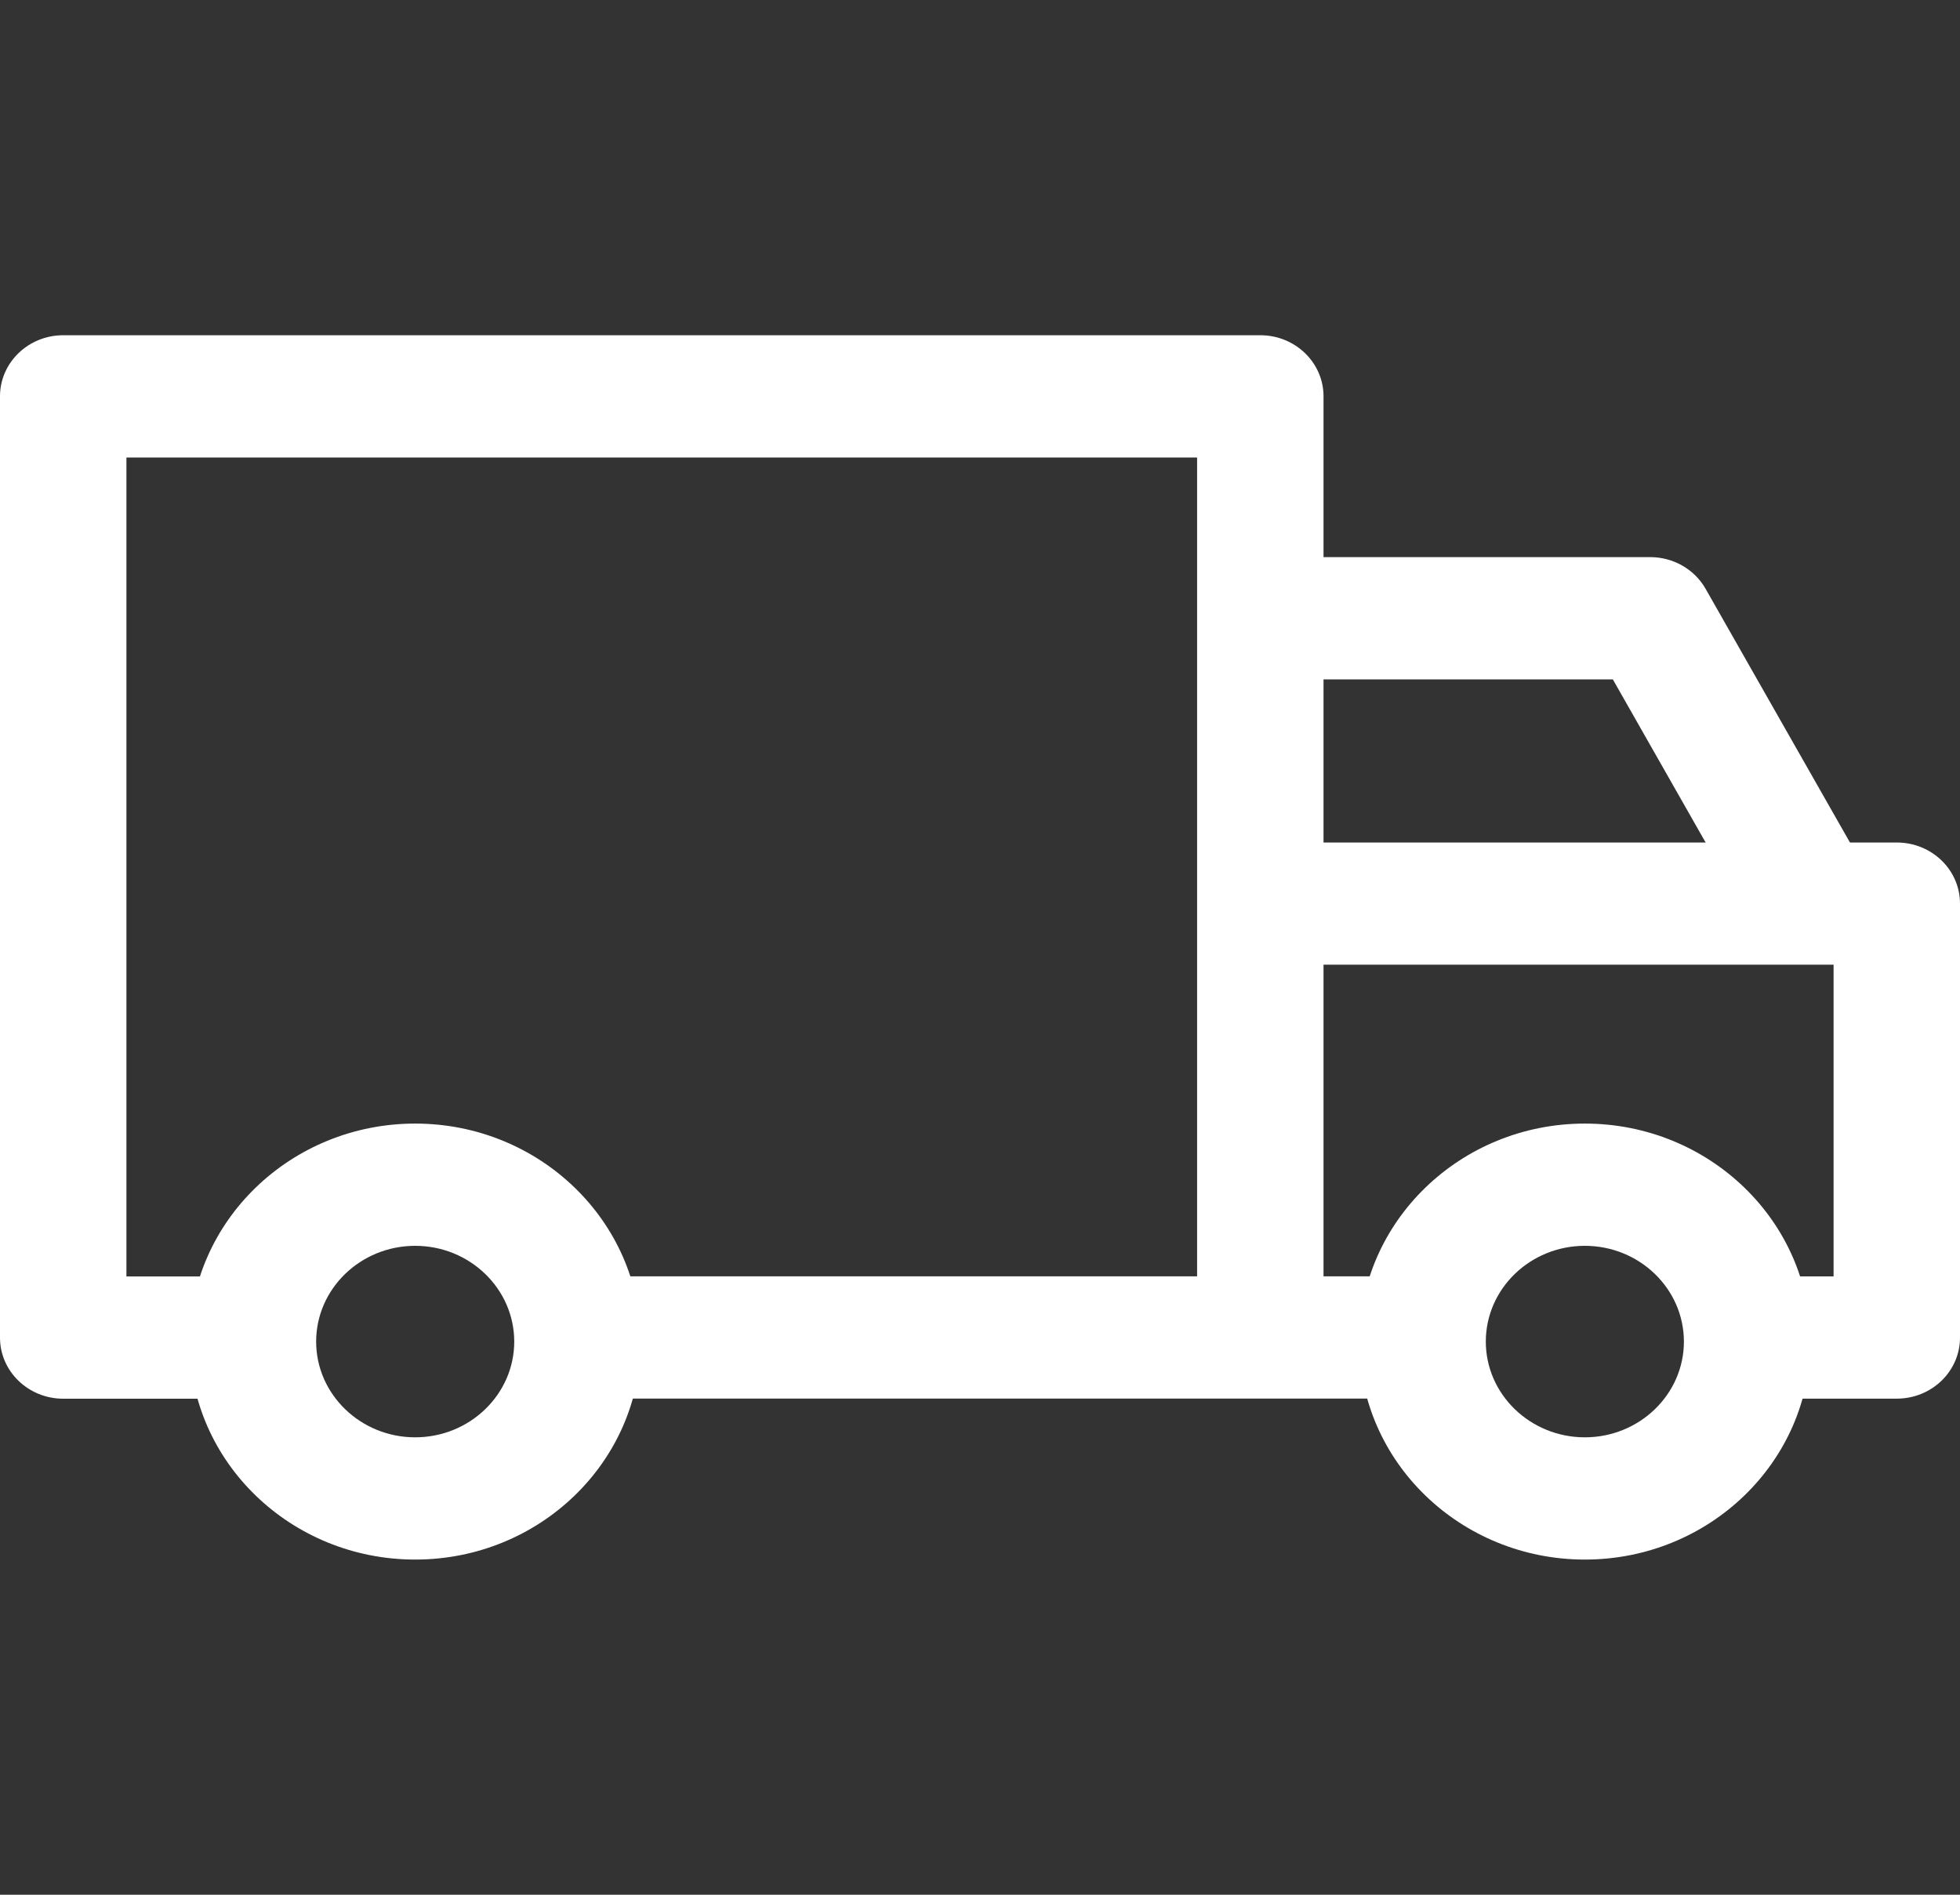 <svg width="30" height="29" viewBox="0 0 30 29" fill="none" xmlns="http://www.w3.org/2000/svg">
<rect x="0" y="0" width="30" height="29" fill="#333333" stroke="none"/>
<g clip-path="url(#clip0)">
<path d="M24.258 17.197C22.355 17.197 20.807 18.694 20.807 20.534C20.807 22.373 22.355 23.87 24.258 23.87C26.162 23.87 27.71 22.373 27.71 20.534C27.71 18.694 26.162 17.197 24.258 17.197ZM24.258 21.999C23.422 21.999 22.742 21.341 22.742 20.534C22.742 19.725 23.422 19.068 24.258 19.068C25.094 19.068 25.774 19.726 25.774 20.534C25.774 21.341 25.094 21.999 24.258 21.999Z" fill="white"/>
<path d="M19.29 5.131H0.968C0.433 5.131 0 5.55 0 6.066V20.473C0 20.989 0.433 21.408 0.968 21.408H4V19.537H1.935V7.002H18.323V20.473H20.258V6.066C20.258 5.55 19.825 5.131 19.29 5.131Z" fill="white"/>
<path d="M21.774 19.535H8.742V21.406H21.774V19.535Z" fill="white"/>
<path d="M6.355 17.197C4.451 17.197 2.903 18.694 2.903 20.534C2.903 22.373 4.451 23.87 6.355 23.87C8.258 23.87 9.806 22.373 9.806 20.534C9.806 18.694 8.258 17.197 6.355 17.197ZM6.355 21.999C5.519 21.999 4.839 21.341 4.839 20.534C4.839 19.725 5.519 19.068 6.355 19.068C7.191 19.068 7.871 19.726 7.871 20.534C7.871 21.341 7.191 21.999 6.355 21.999Z" fill="white"/>
<path d="M29.032 12.895H19.291V14.765H28.065V19.536H26.678V21.407H29.032C29.567 21.407 30 20.989 30 20.472V13.83C30 13.313 29.567 12.895 29.032 12.895Z" fill="white"/>
<path d="M26.106 9.012C25.936 8.713 25.611 8.527 25.258 8.527H19.291V10.398H24.686L26.894 14.279L28.59 13.377L26.106 9.012Z" fill="white"/>
</g>
<defs>
<clipPath id="clip0">
<rect width="30" height="29" fill="white"/>
</clipPath>
</defs>
</svg>
